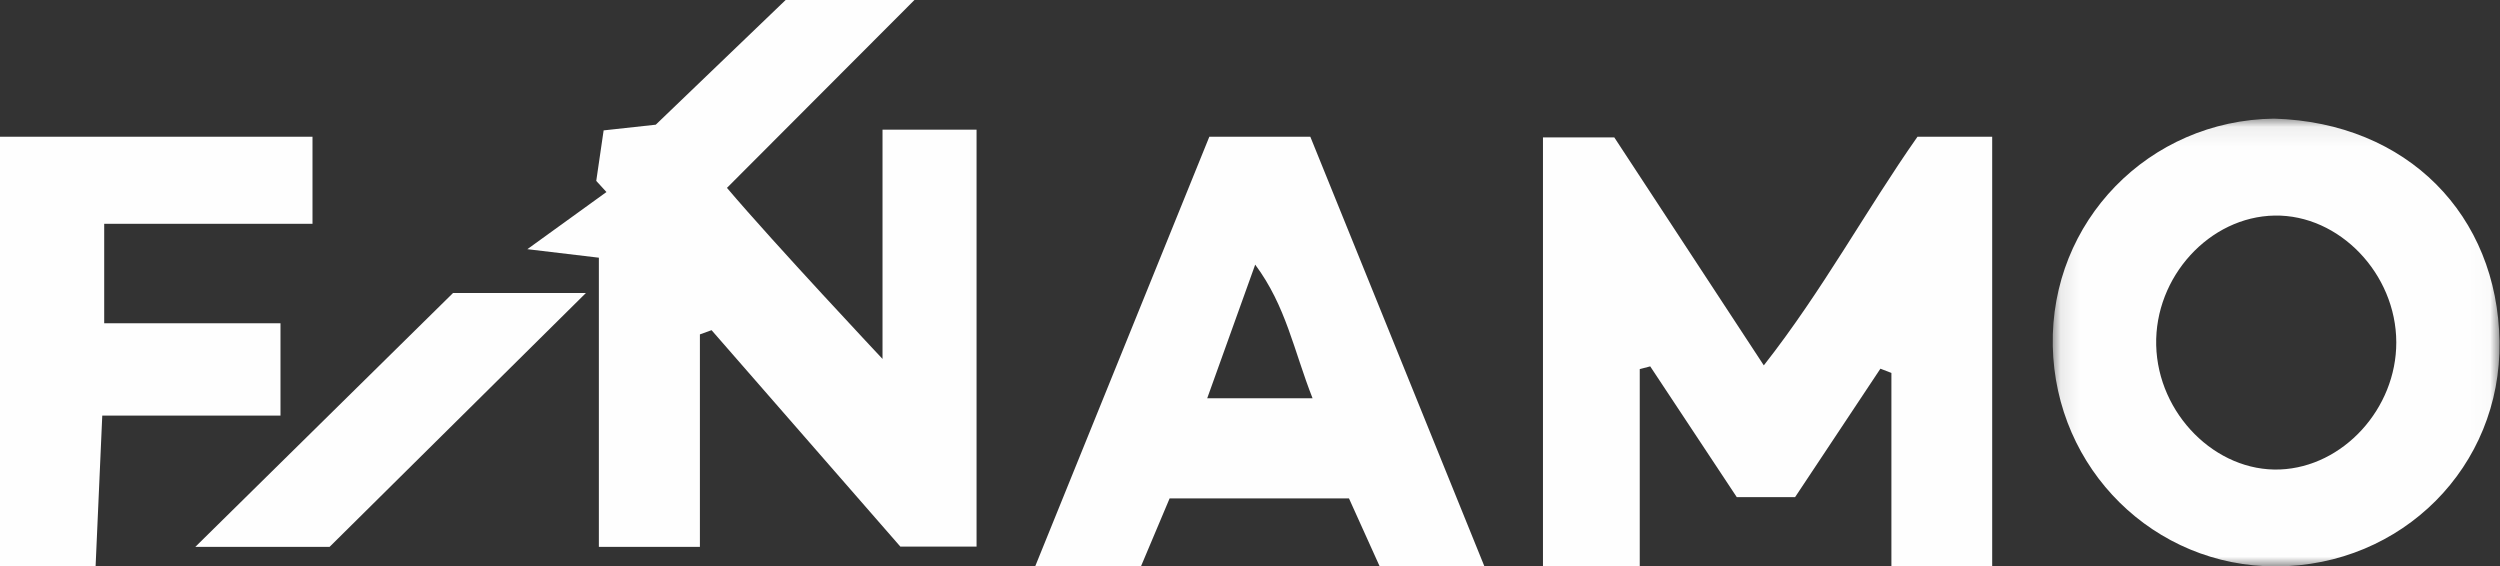 <?xml version="1.0" encoding="UTF-8"?>
<svg width="128px" height="29px" viewBox="0 0 128 29" version="1.1" xmlns="http://www.w3.org/2000/svg" xmlns:xlink="http://www.w3.org/1999/xlink">
    <rect x="0" y="0" width="128" height="29" fill="#333333" stroke="none"/>
    <!-- Generator: Sketch 51.2 (57519) - http://www.bohemiancoding.com/sketch -->
    <title>finamo</title>
    <desc>Created with Sketch.</desc>
    <defs>
        <polygon id="path-1" points="0.099 0.074 22.976 0.074 22.976 23 0.099 23"></polygon>
    </defs>
    <g id="Page-1" stroke="none" stroke-width="1" fill="none" fill-rule="evenodd">
        <g id="Artboard-Copy" transform="translate(-806, -350)">
            <g id="finamo" transform="translate(806, 350)">
                <path d="M30.662,28 L30.662,13.194 C29.454,13.051 28.495,12.936 27,12.758 C28.527,11.655 29.789,10.743 31.05,9.832 C30.876,9.642 30.702,9.452 30.528,9.262 C30.648,8.44 30.769,7.617 30.906,6.676 C31.786,6.58 32.595,6.492 33.575,6.384 C35.712,4.333 37.948,2.186 40.225,0 L46.82,0 C43.44,3.387 40.365,6.468 37.22,9.619 C39.685,12.524 45.185,18.377 45.185,18.377 L45.185,6.638 L50,6.638 L50,27.987 L46.099,27.987 C42.988,24.421 39.71,20.663 36.432,16.905 C36.233,16.977 36.034,17.049 35.835,17.121 L35.835,28 L30.662,28 Z" id="Fill-1" fill="#FEFEFE"></path>
                <path d="M79,29 L79,7.035 L82.652,7.035 C85.076,10.73 87.574,14.54 90.307,18.707 C93.333,14.851 95.529,10.771 98.176,7 L102,7 L102,28.99 L96.84,28.99 L96.84,19.094 C96.652,19.022 96.464,18.949 96.277,18.877 C94.835,21.048 93.392,23.22 91.909,25.452 L88.922,25.452 C87.491,23.29 85.991,21.024 84.491,18.758 C84.312,18.805 84.134,18.851 83.955,18.898 L83.955,29 L79,29 Z" id="Fill-3" fill="#FEFEFE"></path>
                <g id="Group-7" transform="translate(105, 6)">
                    <mask id="mask-2" fill="white">
                        <use xlink:href="#path-1"></use>
                    </mask>
                    <g id="Clip-6"></g>
                    <path d="M11.465,5.037 C8.128,5.092 5.313,8.173 5.397,11.677 C5.482,15.195 8.451,18.171 11.741,18.037 C14.971,17.905 17.697,14.92 17.69,11.525 C17.682,8.017 14.771,4.983 11.465,5.037 M11.433,0.074 C18.269,0.277 22.874,5.024 22.974,11.483 C23.074,17.906 17.974,22.984 11.537,23 C5.29,23.015 0.232,18.024 0.102,11.715 C-0.03,5.34 5.017,0.155 11.433,0.074" id="Fill-5" fill="#FEFEFE" mask="url(#mask-2)"></path>
                </g>
                <path d="M67.203,20.391 C66.235,17.927 65.847,15.676 64.266,13.549 C63.389,15.993 62.65,18.049 61.809,20.391 L67.203,20.391 Z M59.885,25.517 C59.371,26.736 58.907,27.835 58.416,29 L53,29 C56.027,21.533 58.957,14.305 61.918,7 L67.088,7 C69.989,14.16 72.949,21.464 76,28.993 L70.637,28.993 C70.116,27.838 69.623,26.748 69.067,25.517 L59.885,25.517 Z" id="Fill-8" fill="#FEFEFE"></path>
                <path d="M0,7 L16,7 L16,11.457 L5.335,11.457 L5.335,16.55 L14.361,16.55 L14.361,21.28 L5.236,21.28 C5.118,23.943 5.009,26.405 4.894,29 L0,29 L0,7 Z" id="Fill-10" fill="#FEFEFE"></path>
                <path d="M16.874,28 L10,28 C14.629,23.441 18.894,19.239 23.197,15 L30,15 C25.447,19.51 21.147,23.768 16.874,28" id="Fill-12" fill="#FEFEFE"></path>
            </g>
        </g>
    </g>
</svg>
